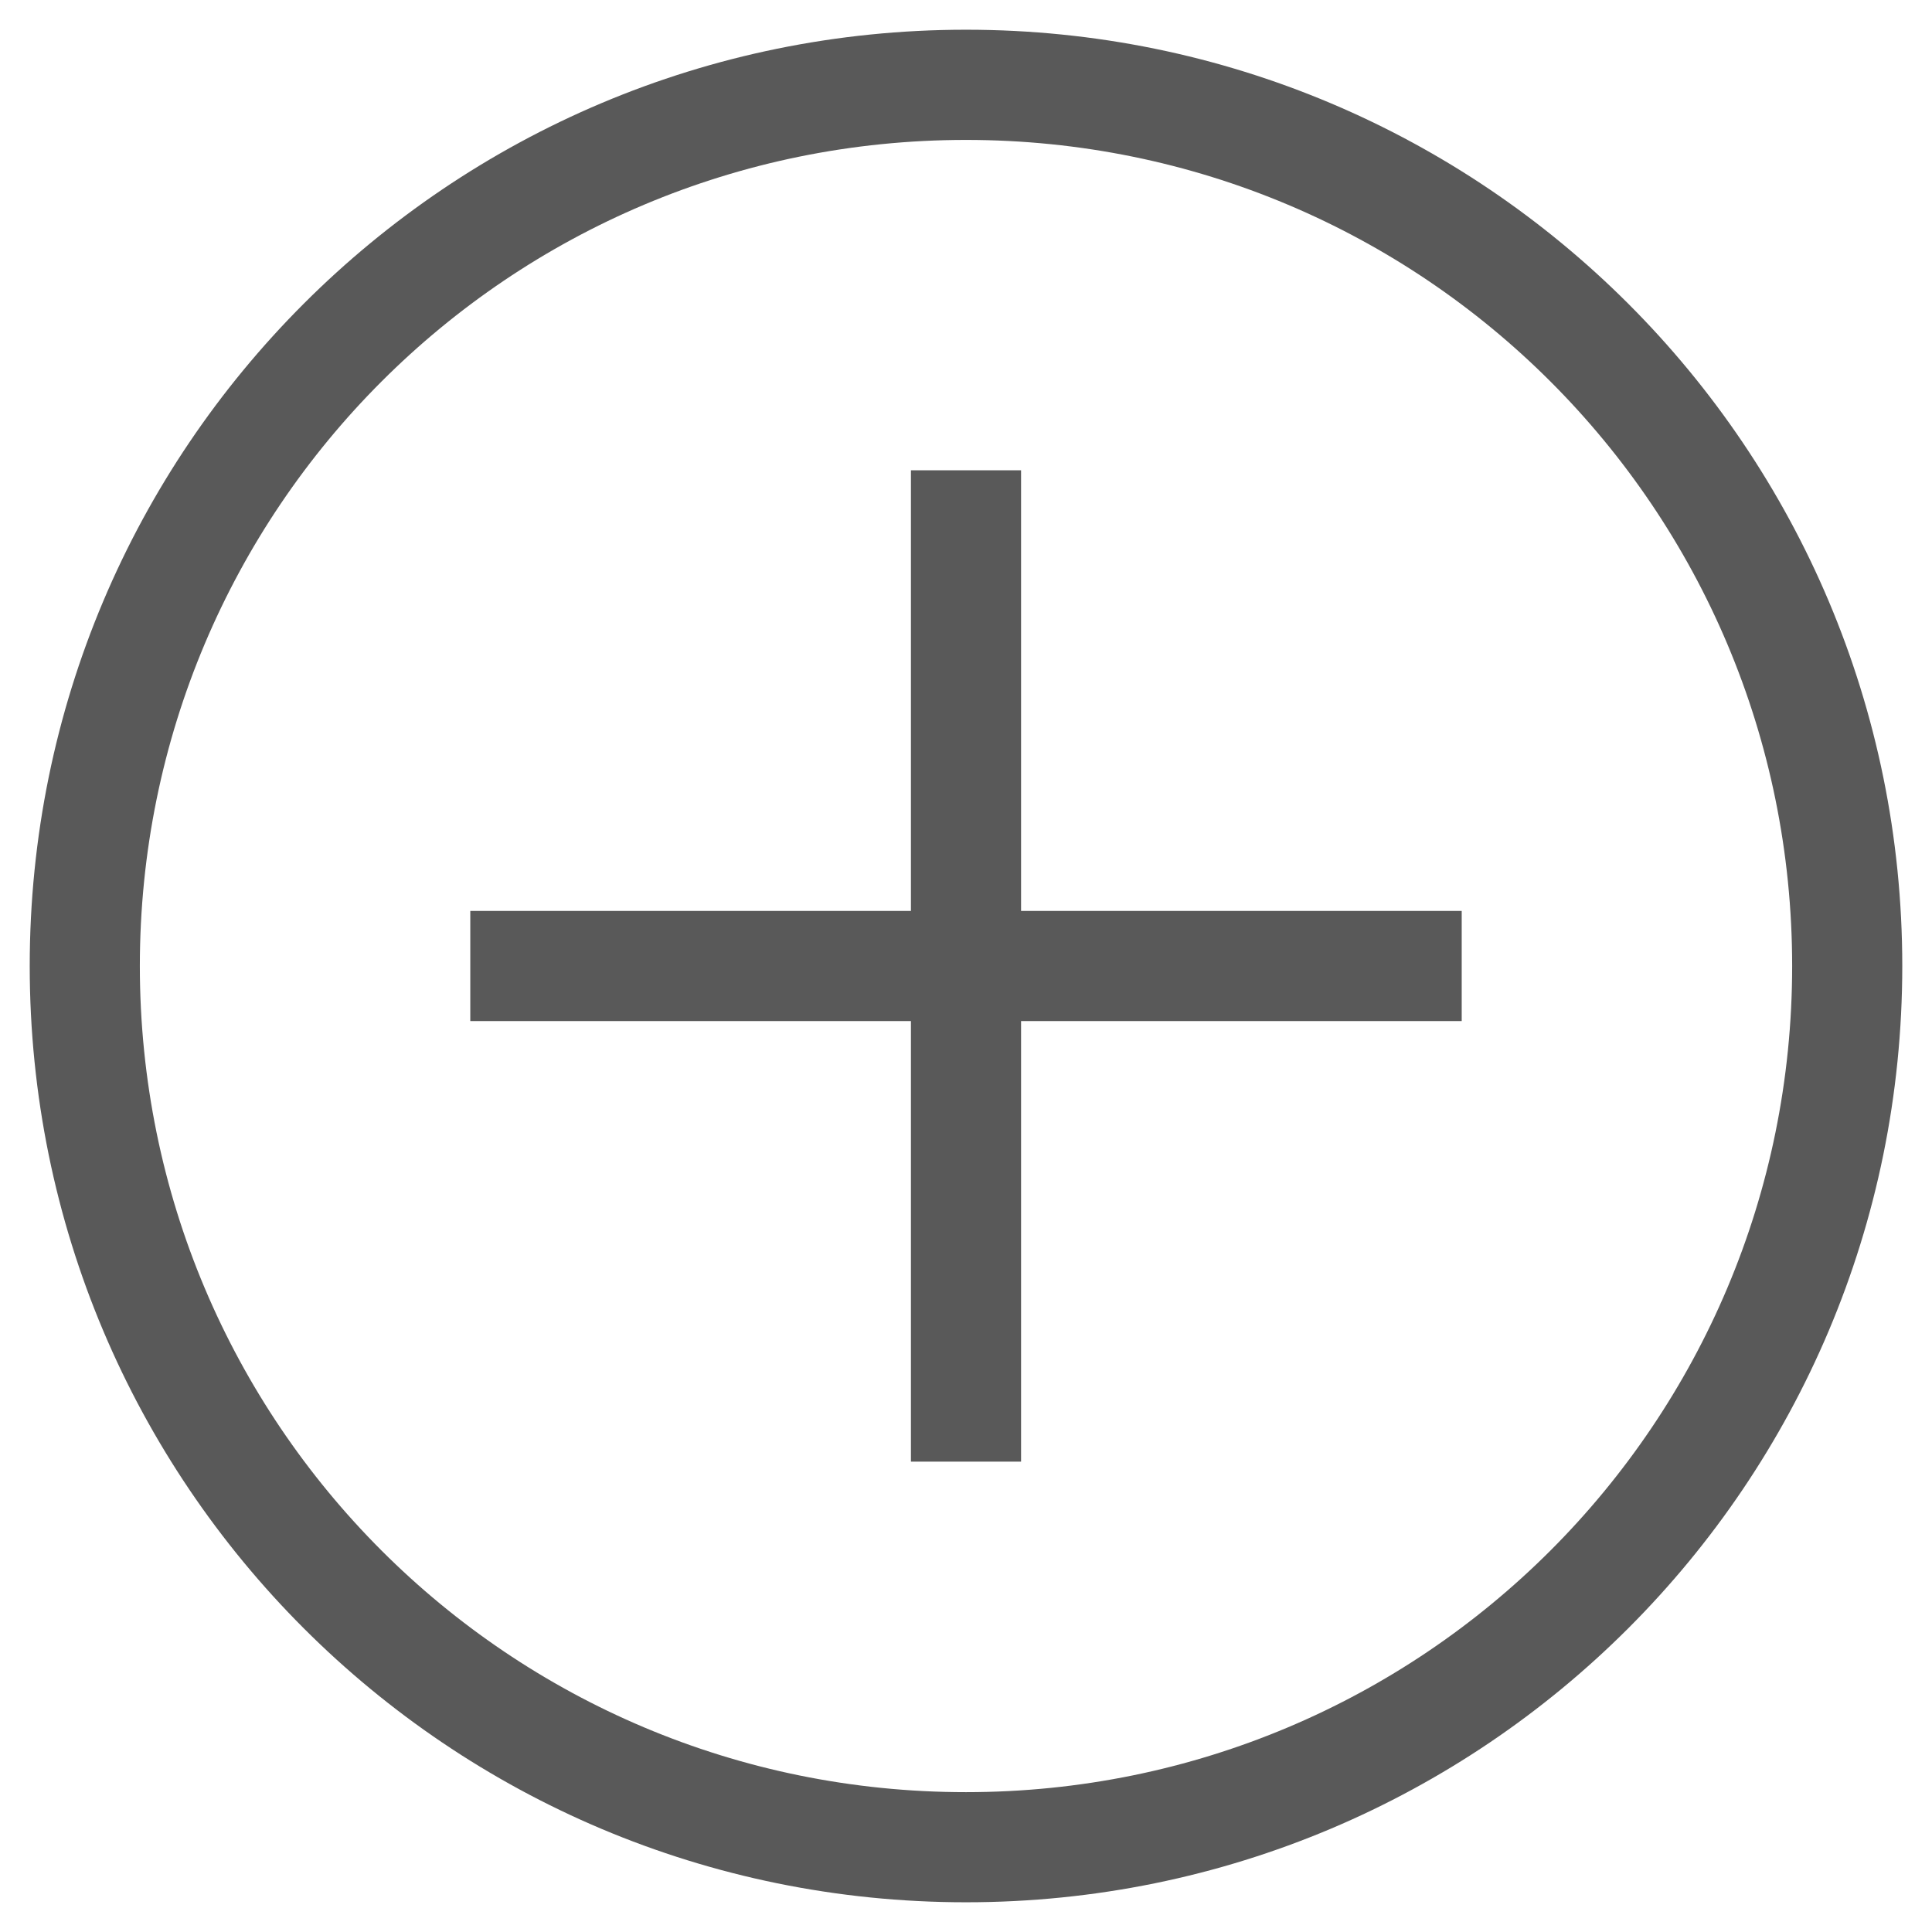 <svg width="26" height="26" viewBox="0 0 26 26" fill="none" xmlns="http://www.w3.org/2000/svg">
<path d="M13 25.6C6.033 25.6 0.4 19.967 0.4 13C0.4 6.033 6.033 0.4 13 0.4C19.967 0.4 25.6 6.033 25.6 13C25.6 19.967 19.967 25.6 13 25.6ZM13 1.883C6.848 1.883 1.882 6.849 1.882 13C1.882 19.152 6.848 24.118 13 24.118C19.152 24.118 24.118 19.152 24.118 13C24.118 6.849 19.152 1.883 13 1.883Z" fill="#595959"/>
<path d="M6.329 12.259H19.671V13.741H6.329V12.259Z" fill="#595959"/>
<path d="M12.259 6.329H13.741V19.67H12.259V6.329Z" fill="#595959"/>
</svg>
